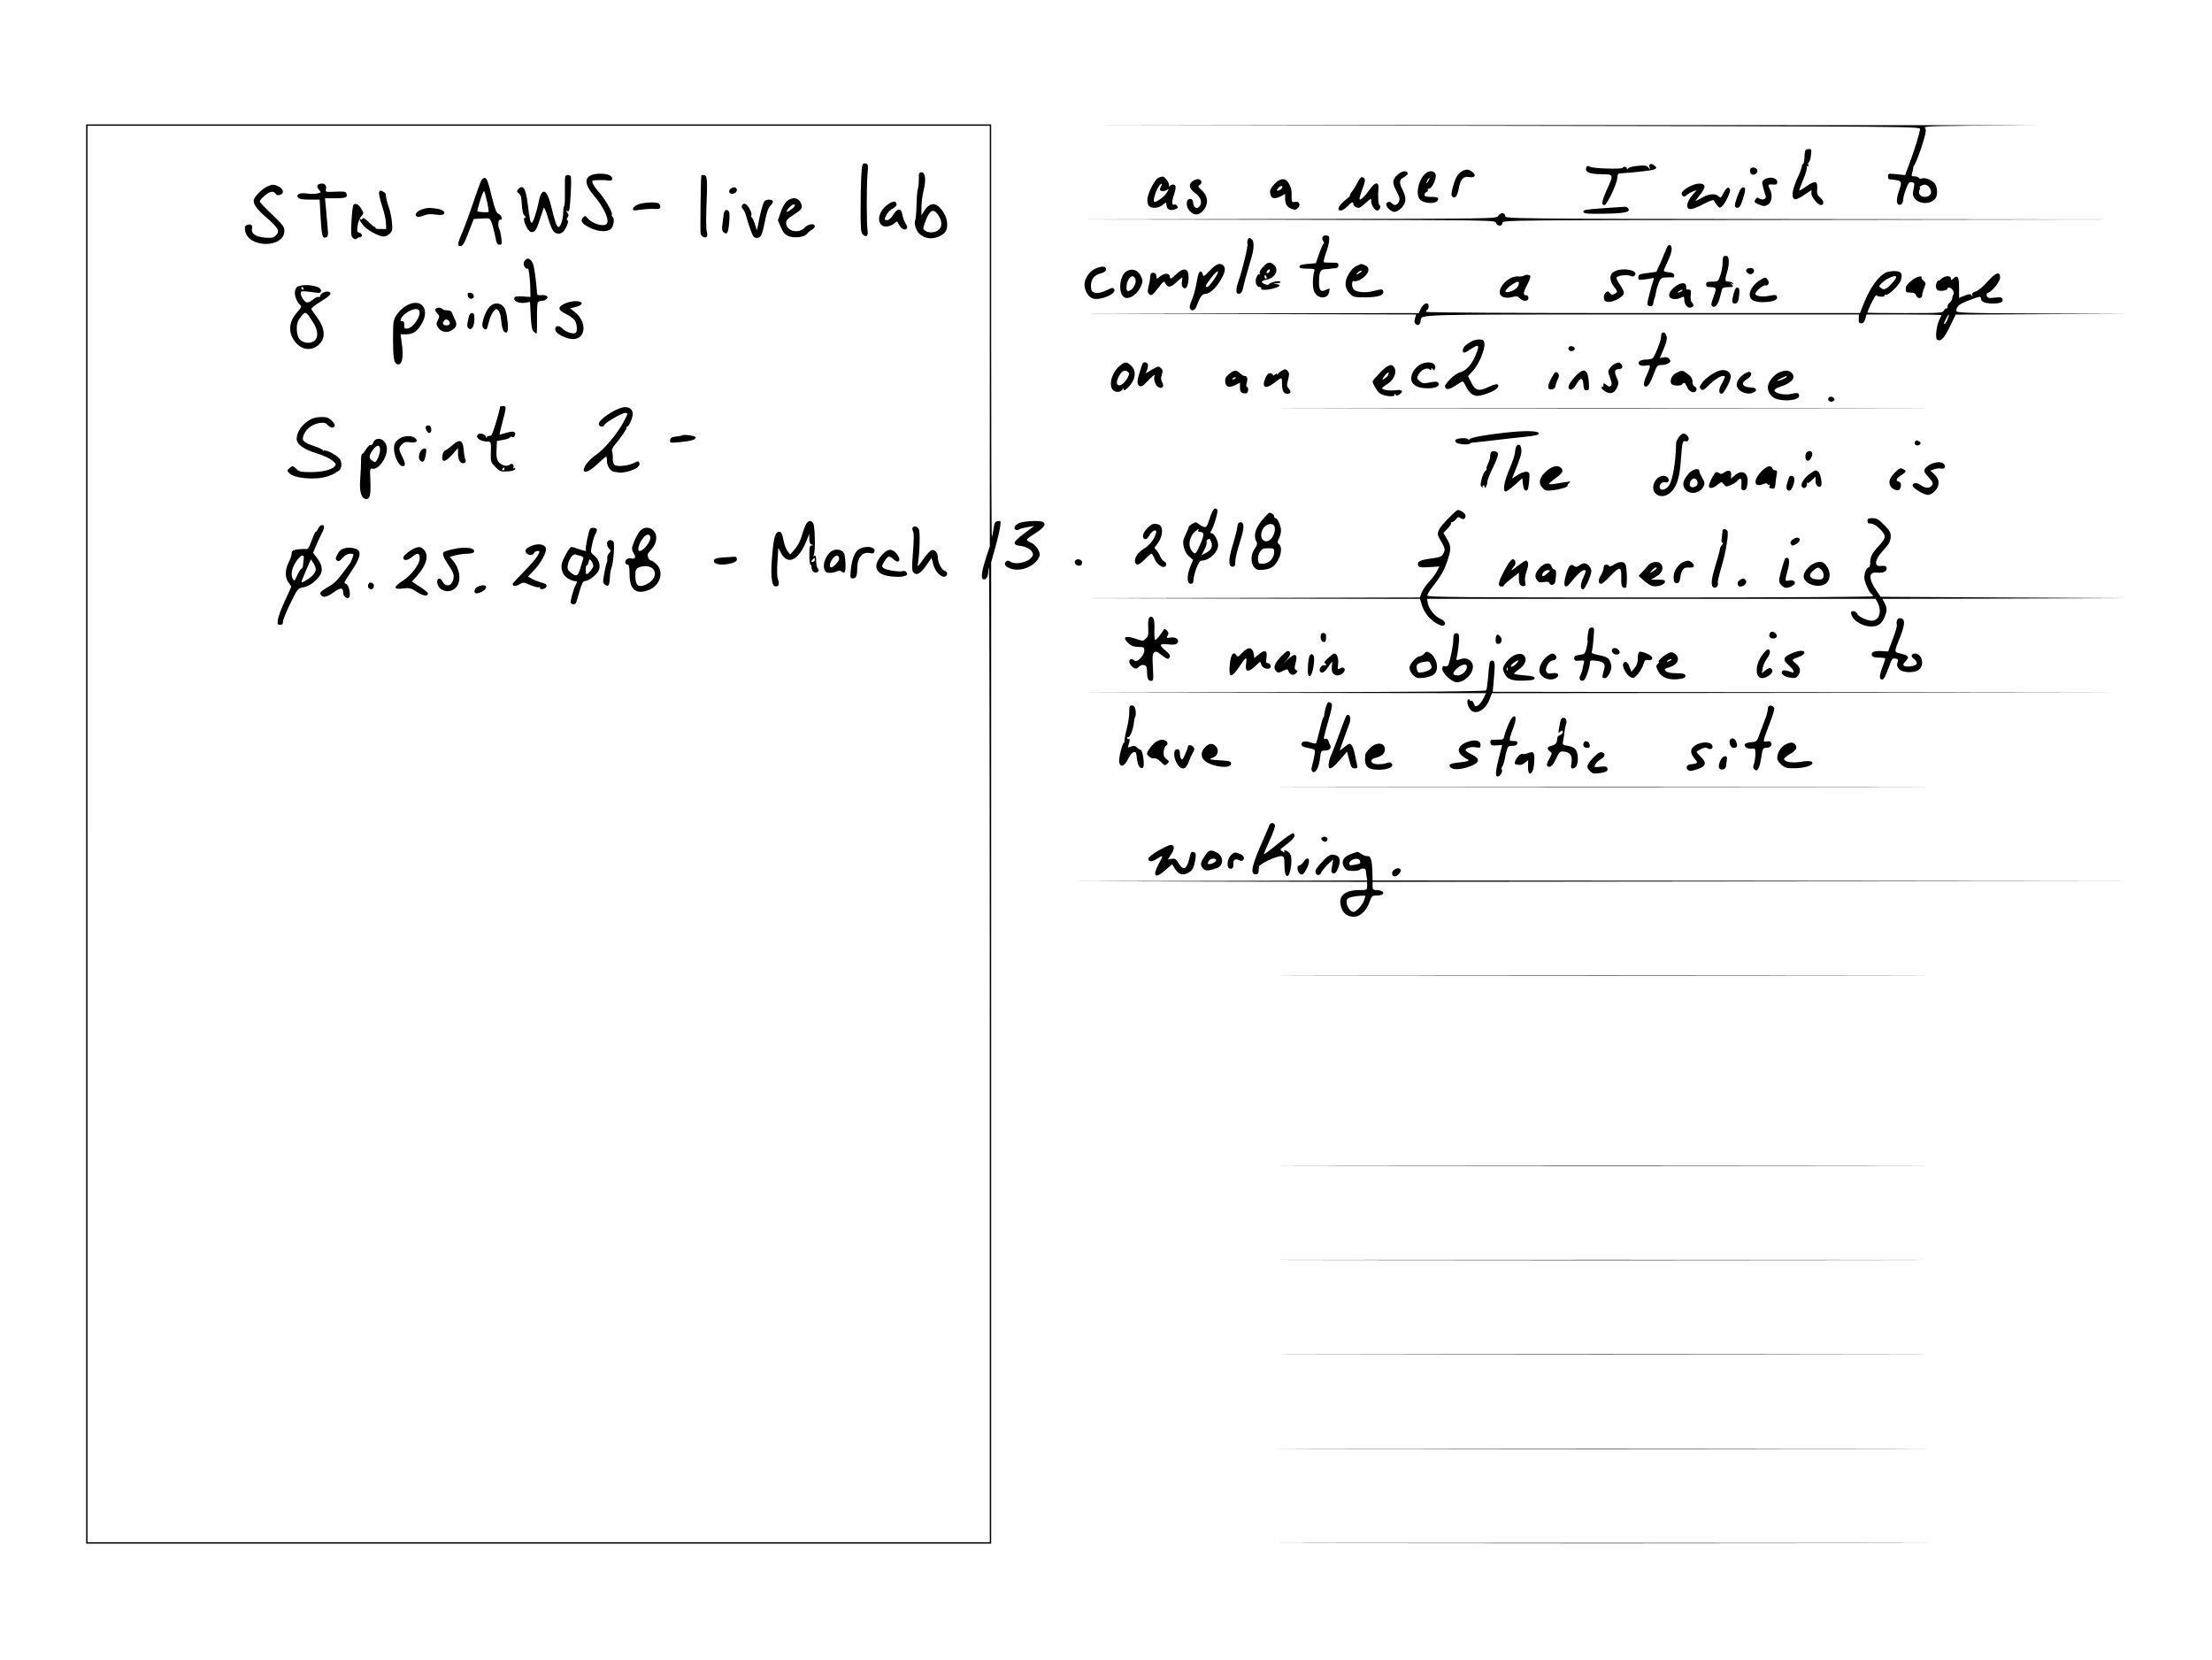 <?xml version="1.0" standalone="no"?>
<!DOCTYPE svg PUBLIC "-//W3C//DTD SVG 20010904//EN"
 "http://www.w3.org/TR/2001/REC-SVG-20010904/DTD/svg10.dtd">
<svg version="1.0" xmlns="http://www.w3.org/2000/svg"
 width="1618pt" height="1214pt" viewBox="0 0 1618 1214"
 preserveAspectRatio="xMidYMid meet">

<g transform="translate(0,1214) scale(0.1,-0.1)"
fill="#000000" stroke="none">
<path d="M630 6040 l0 -5190 3310 0 3310 0 0 3588 0 3589 29 104 c16 57 32
126 36 152 7 47 7 49 -16 45 -21 -3 -25 -11 -32 -57 -4 -30 -10 -57 -12 -60
-3 -2 -5 676 -5 1507 l0 1512 -3310 0 -3310 0 0 -5190z m6610 3642 l0 -1538
-25 -75 c-32 -98 -41 -154 -26 -164 19 -11 38 12 39 46 0 17 3 34 6 37 3 3 6
-1600 6 -3561 l0 -3567 -3300 0 -3300 0 0 5180 0 5180 3300 0 3300 0 0 -1538z"/>
<path d="M6313 10942 c-12 -8 -18 -133 -18 -354 0 -123 3 -151 17 -164 24 -24
41 -8 34 31 -8 43 -8 337 0 417 5 52 4 66 -8 71 -8 3 -20 2 -25 -1z"/>
<path d="M6721 10833 c0 -27 -3 -59 -7 -73 -5 -14 -9 -69 -10 -122 -1 -54 -6
-102 -9 -108 -12 -20 5 -76 29 -99 38 -36 92 -44 143 -21 53 23 68 53 59 115
-8 48 -51 109 -86 120 -26 8 -57 -10 -80 -48 l-20 -32 0 59 c0 33 7 88 16 123
19 78 13 133 -16 133 -17 0 -20 -7 -19 -47z m140 -263 c30 -43 33 -85 8 -109
-26 -24 -76 -28 -102 -8 -17 11 -17 15 -2 57 33 93 60 110 96 60z"/>
<path d="M4320 10857 c-46 -23 -39 -73 20 -142 75 -87 121 -185 98 -212 -20
-25 -108 1 -140 41 -16 19 -18 20 -33 5 -23 -23 -9 -45 48 -74 67 -33 139 -35
161 -3 18 25 21 74 6 83 -5 3 -7 11 -4 18 5 15 -56 120 -95 162 -33 35 -55 74
-47 83 7 6 88 7 121 1 31 -6 32 29 0 41 -36 14 -105 12 -135 -3z"/>
<path d="M4135 10851 c-3 -6 -4 -55 -3 -110 1 -55 -1 -104 -5 -107 -4 -4 -7
-23 -7 -43 0 -51 -19 -111 -34 -111 -14 0 -25 31 -55 154 -32 128 -69 139 -91
28 -14 -70 -41 -152 -51 -152 -9 0 -16 32 -29 138 -13 114 -36 148 -70 107
-11 -13 -10 -18 5 -29 14 -10 19 -30 22 -82 3 -45 9 -73 19 -80 11 -9 12 -13
2 -16 -19 -7 18 -95 44 -104 28 -8 42 11 68 95 12 36 24 73 27 81 3 8 15 -20
28 -62 12 -43 30 -89 39 -103 19 -29 56 -33 78 -7 23 28 41 76 29 80 -7 2 -7
9 1 22 9 14 9 22 -2 34 -11 14 -11 16 2 11 13 -5 16 14 22 119 4 69 5 130 1
136 -8 13 -32 13 -40 1z"/>
<path d="M5130 10858 c-5 -39 -9 -415 -5 -428 7 -23 36 -35 46 -19 4 7 3 22
-1 35 -5 12 -6 89 -3 171 9 219 7 243 -22 243 -8 0 -15 -1 -15 -2z"/>
<path d="M3521 10821 c-6 -11 -32 -82 -58 -158 -25 -76 -61 -173 -79 -216 -39
-91 -41 -107 -15 -107 16 0 28 21 58 99 l38 99 59 4 c58 3 59 2 71 -27 7 -16
18 -60 26 -97 10 -56 16 -68 32 -68 18 0 19 5 14 51 -4 28 -10 56 -14 63 -13
18 -10 71 5 69 21 -5 13 32 -10 42 -18 8 -27 32 -53 135 -22 94 -34 126 -47
128 -9 2 -22 -6 -27 -17z m42 -156 c8 -38 13 -72 11 -75 -5 -5 -76 -1 -82 4
-2 2 7 38 20 79 13 42 26 73 29 69 4 -4 13 -38 22 -77z"/>
<path d="M2333 10793 c-17 -6 -16 -23 3 -44 14 -16 13 -18 -16 -24 -18 -4 -52
-4 -77 0 -51 7 -81 -8 -62 -31 8 -10 35 -14 84 -14 l73 0 7 -129 c8 -137 13
-158 40 -147 15 5 17 16 11 76 -3 39 -9 102 -12 140 l-7 70 76 0 c78 0 92 6
81 35 -6 14 -18 16 -81 13 -70 -3 -74 -2 -69 16 9 34 -17 53 -51 39z"/>
<path d="M1955 10776 c-35 -15 -91 -70 -98 -96 -8 -30 22 -72 96 -135 82 -71
96 -96 66 -126 -18 -18 -30 -21 -80 -17 -68 5 -103 29 -96 65 5 28 -6 37 -34
28 -18 -6 -20 -13 -16 -42 21 -129 287 -130 287 -1 0 29 -11 44 -90 119 -49
47 -90 90 -90 95 0 15 52 61 78 69 17 5 27 2 36 -10 9 -12 19 -15 34 -11 32
10 27 43 -8 61 -35 18 -46 18 -85 1z"/>
<path d="M5340 10755 c-17 -21 1 -39 29 -30 27 8 28 45 2 45 -10 0 -24 -7 -31
-15z"/>
<path d="M2773 10734 c-3 -9 6 -53 21 -98 15 -44 28 -101 29 -126 l2 -45 -42
0 c-23 -1 -39 3 -37 7 3 4 1 8 -5 8 -5 0 -27 17 -47 38 -23 23 -38 32 -41 24
-3 -6 -9 -10 -14 -6 -16 10 -9 -9 16 -42 27 -35 115 -84 152 -84 13 0 33 10
44 21 19 19 21 30 16 83 -3 33 -13 84 -23 111 -15 43 -19 60 -23 97 -1 4 -10
12 -21 18 -16 9 -22 8 -27 -6z"/>
<path d="M5755 10668 c-15 -13 -35 -49 -45 -82 l-20 -58 22 -50 c16 -39 30
-54 56 -65 42 -17 117 -8 135 17 6 9 22 22 35 29 12 6 22 18 22 26 0 24 -49
18 -74 -10 -46 -49 -137 -25 -136 36 1 18 14 33 55 58 64 41 70 52 50 92 -19
36 -62 39 -100 7z m39 -55 c-34 -27 -52 -30 -33 -5 22 28 41 42 52 35 6 -3 -2
-16 -19 -30z"/>
<path d="M5591 10667 c-10 -13 -33 -95 -46 -172 l-8 -40 -15 45 c-8 25 -18 46
-22 48 -5 2 -6 11 -4 20 6 22 -31 82 -50 82 -20 0 -27 -26 -12 -39 8 -6 19
-33 26 -59 7 -26 22 -71 32 -99 16 -44 24 -53 43 -53 31 0 39 16 61 125 12 63
24 95 39 110 12 11 20 26 18 33 -6 16 -48 16 -62 -1z"/>
<path d="M6504 10651 c-66 -40 -95 -119 -57 -156 19 -20 67 -14 95 12 10 9 19
14 21 12 1 -2 7 -13 13 -23 16 -29 41 -43 55 -29 8 8 6 18 -7 38 -9 15 -20 43
-23 63 -9 52 -34 53 -66 3 -16 -26 -33 -41 -45 -41 -24 0 -24 3 -5 40 9 16 29
37 46 45 18 10 29 23 27 32 -5 24 -19 25 -54 4z"/>
<path d="M4670 10646 c-19 -7 -37 -21 -39 -31 -3 -16 2 -17 50 -9 30 4 75 7
102 6 40 -2 47 1 47 17 0 10 -7 22 -16 25 -26 10 -107 5 -144 -8z"/>
<path d="M2584 10639 c-4 -7 -10 -60 -13 -118 -5 -79 -3 -108 7 -118 15 -15
25 -16 36 -5 4 4 13 7 18 7 21 0 20 26 -1 32 -20 5 -21 10 -15 52 3 25 15 56
26 68 20 22 20 22 1 55 -20 35 -46 47 -59 27z"/>
<path d="M3080 10606 c-36 -13 -52 -42 -28 -51 8 -3 30 1 49 9 23 9 48 12 81
7 26 -4 53 -4 59 0 24 14 0 36 -47 43 -60 8 -72 7 -114 -8z"/>
<path d="M5303 10598 c-6 -7 -10 -20 -10 -28 -1 -8 -4 -38 -8 -65 -6 -41 -4
-54 9 -65 25 -20 33 -4 40 76 4 54 3 74 -8 83 -10 8 -16 8 -23 -1z"/>
<path d="M3842 10238 c-16 -16 -15 -43 3 -58 8 -7 16 -9 16 -4 4 24 18 -89 18
-144 l1 -64 -57 4 c-49 2 -58 0 -61 -14 -5 -23 40 -40 83 -32 l32 6 5 -100 c4
-73 9 -105 21 -116 8 -9 18 -16 21 -16 3 0 5 49 4 108 -1 60 2 114 6 120 4 7
18 12 30 12 30 0 53 25 34 36 -7 5 -25 7 -40 5 -16 -1 -28 1 -29 6 -8 110 -22
210 -32 228 -18 34 -36 42 -55 23z"/>
<path d="M2201 10051 c-27 -5 -36 -12 -42 -35 -9 -31 10 -84 37 -107 12 -10 8
-18 -20 -50 -66 -72 -71 -154 -15 -222 49 -60 121 -66 174 -15 50 47 42 121
-21 204 -19 24 -35 49 -37 54 -1 6 29 30 67 53 73 45 88 63 61 73 -20 8 -65
-14 -62 -30 1 -6 -4 -10 -12 -8 -7 2 -21 -3 -30 -10 -46 -37 -59 -39 -80 -11
-12 14 -21 35 -21 46 0 18 5 19 53 14 28 -3 61 -7 72 -9 30 -5 32 30 2 41 -38
15 -89 20 -126 12z m19 -21 c0 -5 -2 -10 -4 -10 -3 0 -8 5 -11 10 -3 6 -1 10
4 10 6 0 11 -4 11 -10z m69 -246 c40 -62 42 -116 6 -140 -30 -19 -76 -13 -103
14 -22 22 -29 101 -11 134 6 13 20 33 31 45 24 26 30 22 77 -53z"/>
<path d="M3422 9978 c2 -15 10 -23 23 -23 30 0 27 39 -3 43 -20 3 -23 0 -20
-20z"/>
<path d="M4132 9920 c-55 -25 -53 -47 7 -76 25 -12 53 -32 63 -44 19 -24 24
-85 8 -95 -18 -11 -72 7 -95 31 -27 29 -58 23 -53 -10 4 -27 80 -66 129 -66
95 0 105 125 15 196 l-36 29 42 10 c26 7 43 17 43 25 0 23 -73 23 -123 0z"/>
<path d="M3008 9920 c-41 -12 -84 -46 -110 -88 -21 -34 -23 -48 -23 -167 0
-137 6 -180 28 -188 39 -15 52 48 34 168 l-7 50 44 0 c50 0 84 26 116 87 47
88 2 163 -82 138z m57 -50 c21 -33 -41 -128 -85 -133 -22 -2 -25 2 -23 26 1
18 -3 27 -12 27 -8 0 -15 2 -15 4 0 47 114 110 135 76z"/>
<path d="M3580 9895 c-31 -33 -61 -124 -49 -147 11 -21 28 -24 33 -5 2 6 9 31
15 54 6 22 20 52 30 65 18 21 21 22 36 7 10 -10 19 -40 22 -80 4 -42 12 -68
22 -76 13 -9 17 -8 23 5 8 21 0 105 -14 150 -17 56 -78 70 -118 27z"/>
<path d="M3184 9879 c-3 -6 3 -20 14 -31 18 -18 18 -22 5 -49 -13 -26 -13 -32
1 -54 21 -32 62 -42 94 -24 41 23 49 44 30 81 -9 18 -19 41 -22 51 -3 11 -16
17 -35 17 -16 0 -33 5 -36 10 -8 13 -42 13 -51 -1z m106 -105 c0 -8 -10 -14
-25 -14 -27 0 -33 18 -13 38 14 14 38 -2 38 -24z"/>
<path d="M3424 9800 c-9 -41 -8 -53 4 -62 21 -18 42 16 42 69 0 35 -3 43 -18
43 -14 0 -21 -12 -28 -50z"/>
<path d="M3659 9168 c-15 -75 -58 -213 -67 -214 -7 -1 -16 -2 -21 -3 -5 0 -11
-7 -14 -13 -2 -7 -3 -5 -2 4 3 17 -38 34 -55 23 -32 -20 11 -55 66 -55 26 0
27 -1 24 -93 -1 -53 1 -60 34 -93 32 -32 39 -35 87 -32 34 2 54 8 57 17 3 8 0
11 -7 7 -7 -4 -9 -2 -5 7 7 20 -13 32 -30 17 -20 -16 -64 -2 -82 26 -11 16
-15 42 -12 86 l3 63 48 8 c26 5 47 13 47 18 0 5 7 6 15 3 9 -4 18 1 21 11 11
29 -9 35 -60 20 -27 -8 -50 -14 -52 -13 -1 2 9 44 22 93 29 110 29 115 4 115
-11 0 -20 -1 -21 -2z m31 -458 c0 -5 -5 -10 -11 -10 -5 0 -7 5 -4 10 3 6 8 10
11 10 2 0 4 -4 4 -10z"/>
<path d="M4555 9160 c-66 -15 -175 -90 -175 -120 0 -23 35 -28 43 -6 7 17 127
86 150 86 22 0 22 -3 -13 -69 -46 -85 -140 -197 -199 -237 -49 -33 -91 -84
-91 -111 0 -29 45 -10 99 42 32 30 61 55 64 55 4 0 7 -16 7 -35 0 -35 27 -74
53 -76 6 0 21 -2 32 -5 29 -6 106 14 134 35 16 12 22 24 18 35 -6 15 -9 15
-37 1 -43 -22 -126 -31 -145 -15 -8 7 -14 27 -13 48 1 21 -1 44 -5 52 -4 9 3
26 19 45 42 49 89 117 87 126 -2 5 1 9 5 9 14 0 44 75 40 100 -4 31 -36 49
-73 40z"/>
<path d="M2275 9074 c-62 -32 -105 -91 -105 -144 0 -39 51 -77 144 -105 53
-16 100 -38 118 -54 28 -25 29 -28 14 -44 -26 -25 -93 -41 -179 -40 -66 0 -81
4 -98 22 -24 25 -32 26 -54 5 -15 -15 -15 -18 0 -34 36 -40 195 -53 282 -24
26 9 50 20 53 23 3 4 13 10 22 14 24 9 33 53 17 84 -15 29 -104 77 -122 67 -7
-4 -9 -4 -5 1 4 4 -22 18 -58 30 -88 30 -100 42 -81 87 18 43 62 75 114 84 34
5 44 2 61 -16 12 -13 27 -20 36 -17 22 9 20 22 -9 52 -21 20 -36 25 -73 25
-26 0 -60 -7 -77 -16z"/>
<path d="M3115 9021 c-8 -15 14 -53 28 -48 18 6 15 51 -5 55 -9 2 -19 -2 -23
-7z"/>
<path d="M4989 8955 c-3 -2 -23 -6 -44 -8 -32 -3 -41 -9 -43 -26 -3 -21 -1
-21 70 -15 85 8 121 19 116 36 -4 11 -90 23 -99 13z"/>
<path d="M2912 8925 c-24 -20 -30 -33 -30 -66 -1 -46 30 -116 54 -126 30 -11
34 12 9 61 -30 60 -31 70 -4 97 16 16 28 19 59 14 44 -7 64 10 35 32 -31 22
-90 16 -123 -12z"/>
<path d="M2744 8922 c-6 -4 -13 -15 -17 -25 -4 -10 -11 -15 -17 -12 -5 3 -19
-10 -31 -29 -12 -20 -25 -36 -30 -36 -5 0 -8 -21 -8 -47 0 -27 -2 -86 -6 -134
-8 -96 8 -149 45 -149 26 0 33 30 29 138 -4 81 -2 88 13 84 44 -11 107 74 108
143 0 56 -48 93 -86 67z m36 -72 c0 -32 -25 -90 -38 -90 -4 0 -15 7 -25 15
-22 16 -17 39 14 79 28 36 49 34 49 -4z"/>
<path d="M3313 8887 c-21 -19 -45 -36 -54 -40 -9 -3 -19 -18 -22 -34 -11 -59
18 -58 72 3 l41 47 0 -40 c0 -48 20 -79 45 -70 12 5 15 12 9 25 -4 9 -10 41
-12 70 -6 73 -28 84 -79 39z"/>
<path d="M3082 8847 c-20 -24 -24 -63 -7 -77 21 -17 31 -5 40 48 5 33 4 42 -8
42 -8 0 -19 -6 -25 -13z"/>
<path d="M5897 8308 c-8 -13 -22 -51 -32 -86 -11 -38 -31 -77 -52 -100 l-33
-37 -18 22 c-11 12 -25 49 -31 82 -10 50 -16 61 -32 61 -28 0 -39 -37 -51
-175 -12 -131 -5 -213 18 -222 26 -10 38 12 25 48 -7 20 -9 67 -4 132 l6 100
19 -36 c49 -96 131 -56 189 92 l18 46 1 -37 c0 -26 5 -38 18 -41 16 -4 16 -5
0 -6 -15 -1 -18 -11 -18 -71 0 -38 4 -70 8 -70 5 0 8 -10 8 -21 -1 -28 29 -48
46 -31 9 9 9 15 0 24 -7 7 -12 32 -12 56 0 30 -3 41 -12 36 -8 -5 -9 -2 -4 12
11 28 7 203 -5 225 -13 25 -36 24 -52 -3z m63 -263 c0 -8 -7 -15 -15 -15 -13
0 -14 3 -3 15 16 18 18 18 18 0z"/>
<path d="M2328 8275 c-6 -14 -14 -25 -19 -25 -4 0 -17 -29 -30 -65 -17 -48
-27 -64 -38 -61 -9 2 -36 1 -61 -2 -39 -6 -45 -10 -47 -32 0 -14 -11 -43 -22
-65 -27 -50 -27 -112 -1 -145 11 -14 20 -28 20 -31 0 -4 -21 -50 -46 -103 -25
-54 -48 -115 -51 -136 -5 -36 -3 -40 16 -40 15 0 21 6 21 24 0 12 24 73 54
133 54 109 54 110 95 117 44 7 103 52 126 96 18 34 8 75 -29 123 l-26 34 25
59 c14 32 32 71 40 86 8 14 15 33 15 42 0 25 -29 19 -42 -9z m-106 -221 c-2
-10 -4 -31 -5 -46 -1 -16 -6 -28 -12 -28 -5 0 -19 -22 -31 -48 -20 -45 -21
-46 -33 -24 -17 31 -5 84 31 133 29 41 55 48 50 13z m88 -80 c0 -11 -12 -32
-27 -46 -28 -26 -72 -52 -78 -46 -1 2 14 40 33 85 l36 82 18 -27 c10 -15 18
-36 18 -48z"/>
<path d="M6675 8280 c-3 -5 -1 -18 4 -28 7 -13 6 -63 -1 -150 -8 -105 -8 -135
2 -147 23 -28 53 -12 94 48 l40 57 12 -47 c13 -50 54 -96 83 -91 25 5 25 35 1
43 -23 7 -50 60 -50 98 0 34 -23 61 -46 53 -10 -3 -39 -34 -62 -68 -37 -53
-43 -58 -38 -33 13 75 18 233 7 254 -12 22 -36 28 -46 11z"/>
<path d="M4316 8271 c-11 -18 -36 -142 -31 -151 9 -14 -6 -12 -55 5 -23 8 -46
15 -51 15 -11 0 -58 -81 -68 -117 -12 -44 5 -91 42 -113 18 -11 40 -20 50 -20
20 0 21 -4 8 -28 -17 -32 -42 -123 -36 -132 9 -14 35 -12 40 3 2 6 13 45 25
85 15 53 25 72 38 72 29 0 88 47 102 79 15 38 1 81 -37 111 -24 19 -24 21 -12
77 6 32 18 68 26 81 8 12 11 27 8 32 -8 12 -42 13 -49 1z m-69 -197 c13 -4 22
-12 20 -18 -2 -6 -12 -37 -21 -68 -18 -64 -29 -69 -71 -36 -23 18 -26 27 -22
54 7 42 38 85 55 79 8 -3 25 -8 39 -11z m93 -73 c0 -15 -38 -61 -50 -61 -4 0
-6 15 -6 34 1 19 4 32 7 30 4 -2 10 8 14 24 6 26 7 26 21 8 8 -11 14 -27 14
-35z"/>
<path d="M4683 8258 c-20 -23 -45 -72 -58 -116 -4 -15 -1 -32 10 -48 19 -30
12 -46 -19 -38 -14 3 -27 -1 -35 -10 -14 -16 -7 -36 12 -36 8 0 12 -22 12 -69
0 -114 46 -152 139 -117 83 32 115 129 61 186 -16 16 -35 30 -42 30 -8 0 -18
10 -22 23 -7 17 -4 28 14 47 32 35 45 64 45 99 0 64 -75 95 -117 49z m73 -42
c11 -28 -47 -106 -78 -106 -17 0 -7 47 17 83 26 38 52 48 61 23z m16 -233 c41
-37 10 -99 -61 -124 -50 -18 -67 8 -63 94 1 18 9 31 25 37 35 14 79 11 99 -7z"/>
<path d="M4447 8183 c-12 -11 -7 -41 9 -57 14 -15 14 -17 -1 -32 -9 -9 -15
-26 -13 -38 1 -11 0 -25 -3 -31 -4 -5 -12 -41 -19 -79 -12 -64 -11 -70 6 -83
24 -18 32 -7 35 52 1 28 6 59 11 70 15 35 26 179 15 193 -10 13 -30 16 -40 5z"/>
<path d="M3884 8146 c-39 -17 -49 -33 -34 -51 16 -19 49 -19 56 0 4 8 15 15
25 15 19 0 19 -1 3 -32 -9 -18 -54 -71 -100 -117 -46 -46 -84 -87 -84 -92 0
-18 22 -19 49 -3 28 17 31 16 80 -5 29 -12 56 -19 61 -16 6 3 10 1 10 -5 0
-18 44 -7 48 12 2 12 -8 20 -40 28 -24 7 -55 19 -70 28 l-26 15 44 46 c51 53
94 133 87 160 -8 32 -58 39 -109 17z"/>
<path d="M2530 8132 c-31 -5 -48 -18 -65 -53 -12 -23 -12 -29 0 -39 11 -9 19
-5 41 19 18 21 37 31 55 31 27 0 28 -1 17 -32 -7 -18 -16 -38 -22 -44 -6 -7
-31 -40 -56 -74 -24 -34 -60 -70 -80 -81 -19 -10 -46 -27 -60 -38 -21 -16 -22
-21 -11 -35 17 -20 42 -14 98 26 45 33 63 30 63 -7 0 -30 37 -54 46 -30 9 23
-5 85 -22 92 -7 3 -14 8 -14 13 0 4 25 44 55 89 55 83 68 128 43 148 -17 14
-58 21 -88 15z"/>
<path d="M3040 8133 c-32 -11 -90 -56 -90 -70 0 -26 29 -25 61 1 42 36 59 34
59 -8 0 -42 -61 -123 -123 -163 -73 -48 -72 -67 3 -57 44 6 55 3 100 -26 47
-30 80 -34 80 -10 0 6 -26 27 -58 48 l-59 38 39 44 c68 76 87 151 48 190 -20
20 -33 23 -60 13z"/>
<path d="M3323 8125 c-35 -7 -67 -17 -73 -20 -18 -11 -10 -37 30 -97 42 -63
46 -80 30 -122 -13 -36 -56 -36 -72 -1 -15 33 -44 29 -40 -5 7 -65 95 -87 139
-35 40 46 27 140 -29 201 l-19 21 45 12 c25 6 63 11 85 11 22 0 43 5 47 11 18
30 -58 43 -143 24z"/>
<path d="M6290 8127 c-35 -17 -58 -70 -66 -149 -6 -64 -6 -68 14 -68 24 0 32
18 32 69 0 84 38 129 96 115 17 -4 26 -1 30 11 13 33 -55 47 -106 22z"/>
<path d="M6067 8096 c-33 -35 -49 -88 -37 -120 7 -20 16 -26 40 -26 17 0 40 5
51 11 15 7 24 7 34 -1 25 -21 33 -2 29 67 -3 50 -8 71 -21 80 -27 21 -72 16
-96 -11z m71 -39 c4 -17 -39 -67 -58 -67 -17 0 -11 36 11 64 23 29 42 30 47 3z"/>
<path d="M6453 8083 c-81 -89 -46 -154 87 -161 76 -5 110 9 89 34 -6 7 -17 10
-25 7 -22 -8 -119 6 -140 21 -16 13 -16 15 5 50 26 42 36 44 67 15 43 -40 60
1 19 45 -33 36 -61 33 -102 -11z"/>
<path d="M5292 8063 c-45 -3 -65 -8 -69 -19 -12 -32 55 -44 130 -23 26 7 37
15 37 29 0 13 -6 19 -17 18 -10 -1 -46 -3 -81 -5z"/>
<path d="M2694 7865 c-7 -18 3 -35 21 -35 18 0 28 32 13 42 -19 11 -28 10 -34
-7z"/>
<path d="M3493 7848 c-26 -13 -31 -48 -7 -48 8 0 25 5 37 11 60 32 31 66 -30
37z"/>
<path d="M10965 11220 c3072 -5 3080 -5 3079 -25 -2 -30 -39 -148 -76 -248
l-33 -88 -62 7 c-60 6 -63 5 -63 -15 0 -11 3 -22 8 -22 4 -1 23 -3 42 -5 47
-6 53 -14 37 -60 -21 -59 -27 -98 -17 -113 12 -21 40 -5 40 23 0 14 9 50 21
81 17 47 24 56 42 53 16 -2 21 -9 19 -23 -2 -11 -6 -34 -9 -50 -12 -76 114
-111 164 -46 17 23 16 77 -3 106 -17 26 -72 49 -96 40 -9 -4 -19 -2 -23 4 -3
6 -17 11 -31 11 -22 0 -24 3 -18 23 4 12 7 29 8 37 1 8 3 17 7 20 10 10 47
105 69 182 19 63 20 80 10 93 -11 13 69 15 736 18 412 1 -979 2 -3091 2
l-3840 0 3080 -5z m3150 -454 c23 -34 5 -66 -35 -66 -34 0 -53 25 -39 52 5 10
6 18 2 18 -4 0 -1 5 7 10 25 16 49 11 65 -14z"/>
<path d="M13206 11041 c-3 -5 -7 -29 -7 -55 -1 -25 -6 -46 -11 -46 -4 0 -8 -7
-8 -16 0 -9 -16 -52 -36 -95 -37 -84 -43 -141 -13 -147 8 -1 39 13 67 33 l52
35 0 -26 c0 -26 48 -84 70 -84 24 0 22 32 -4 53 -23 19 -27 28 -24 67 4 59
-15 62 -81 16 -28 -20 -51 -33 -51 -28 0 4 14 40 31 81 17 40 28 79 25 87 -4
10 -2 12 6 8 7 -5 9 -2 5 9 -3 9 -2 17 3 19 6 2 13 24 16 51 6 43 5 47 -14 47
-11 0 -23 -4 -26 -9z"/>
<path d="M12065 10918 c7 -22 6 -22 -7 -4 -13 16 -24 18 -78 13 -36 -3 -66
-11 -71 -19 -7 -10 -9 -10 -9 0 0 6 -7 12 -15 12 -8 0 -15 -3 -15 -7 0 -12
-216 -6 -239 7 -17 9 -22 8 -28 -5 -12 -33 21 -48 107 -49 95 -1 95 0 45 -110
-38 -84 -44 -116 -20 -116 20 0 95 160 95 201 0 16 6 29 13 30 127 9 244 22
260 31 15 8 16 11 3 23 -24 24 -49 19 -41 -7z"/>
<path d="M12813 10913 c-18 -6 -16 -42 2 -49 8 -4 22 -1 30 6 24 20 -1 54 -32
43z"/>
<path d="M10695 10888 c-31 -18 -49 -47 -67 -113 -13 -46 -14 -63 -5 -72 20
-20 36 0 47 57 13 70 34 93 76 85 42 -7 55 12 24 37 -25 21 -46 22 -75 6z"/>
<path d="M10222 10861 c-39 -35 -40 -57 -6 -122 22 -42 25 -54 16 -75 -13 -27
-34 -31 -52 -10 -13 17 -40 10 -40 -10 0 -21 37 -54 61 -54 11 0 34 13 50 29
35 35 38 75 9 131 -28 55 -26 77 11 95 16 9 29 22 26 28 -7 23 -44 18 -75 -12z"/>
<path d="M10432 10875 c-49 -35 -78 -137 -52 -185 23 -43 140 -47 140 -5 0 11
-12 15 -50 15 -38 0 -50 4 -50 15 0 9 7 18 15 21 8 4 12 10 9 15 -3 5 1 9 9 9
22 0 57 77 48 104 -10 27 -39 31 -69 11z m18 -55 c-6 -11 -13 -20 -16 -20 -2
0 0 9 6 20 6 11 13 20 16 20 2 0 0 -9 -6 -20z"/>
<path d="M8474 10840 c-23 -9 -70 -95 -80 -146 -3 -17 -1 -41 5 -53 15 -28 69
-28 104 -1 l26 20 3 -21 c4 -32 28 -43 62 -30 23 9 26 14 16 26 -7 8 -16 12
-21 9 -17 -10 -19 22 -4 65 20 59 19 81 -4 81 -11 0 -22 -6 -24 -12 -3 -7 -6
-3 -6 10 -1 21 -33 63 -48 61 -5 0 -18 -4 -29 -9z m16 -69 c-9 -17 -8 -22 6
-28 9 -3 26 0 37 6 20 13 20 13 1 -19 -17 -30 -82 -75 -92 -65 -9 8 9 71 29
104 21 35 38 37 19 2z"/>
<path d="M9955 10842 c-6 -4 -17 -20 -25 -37 -8 -16 -25 -45 -38 -62 -14 -18
-21 -33 -17 -33 4 0 -13 -17 -39 -37 -47 -39 -60 -73 -28 -73 10 0 31 14 47
30 31 33 45 38 45 16 0 -13 20 -26 41 -26 5 0 27 16 49 36 39 35 40 36 40 12
0 -28 26 -68 44 -68 17 0 30 31 17 39 -10 6 -13 65 -8 126 3 47 -26 44 -61 -7
-34 -49 -69 -84 -77 -76 -3 3 6 36 20 74 21 55 23 70 13 81 -7 7 -18 9 -23 5z"/>
<path d="M12905 10826 c-18 -13 -18 -19 -8 -58 6 -23 15 -51 18 -60 9 -23 -21
-35 -46 -20 -15 10 -20 8 -29 -8 -10 -18 -7 -22 27 -36 33 -14 41 -14 63 -2
31 17 38 73 15 117 -16 33 -15 34 28 31 21 -1 27 3 27 18 0 33 -60 44 -95 18z"/>
<path d="M8720 10812 c-28 -23 -21 -53 21 -83 37 -26 53 -63 39 -90 -18 -32
-48 -24 -52 14 -2 24 -8 32 -23 32 -32 0 -33 -58 -1 -90 32 -31 60 -32 91 -1
47 47 45 109 -6 156 -28 25 -29 29 -13 38 22 12 12 42 -15 42 -10 0 -29 -8
-41 -18z"/>
<path d="M9325 10797 c-19 -19 -35 -44 -35 -55 0 -53 26 -65 80 -37 l30 16 0
-31 c0 -43 14 -66 49 -78 24 -9 32 -7 47 9 21 23 4 50 -26 42 -21 -6 -24 3
-22 62 1 17 -6 46 -16 65 -25 50 -62 52 -107 7z m55 -27 c0 -5 -9 -14 -20 -20
-22 -12 -27 -1 -8 18 14 14 28 16 28 2z"/>
<path d="M12361 10777 c-53 -27 -71 -51 -54 -68 10 -10 16 -9 30 4 10 8 31 21
47 27 l28 10 -31 -35 c-32 -37 -47 -76 -36 -94 11 -19 42 -12 116 27 50 25 73
33 76 25 3 -7 13 -23 23 -35 15 -20 20 -21 35 -8 25 21 66 107 59 125 -10 24
-27 13 -48 -29 -17 -34 -20 -36 -35 -22 -25 23 -70 19 -120 -9 -23 -14 -45
-25 -48 -25 -2 0 12 20 32 45 20 24 35 52 33 62 -5 27 -55 27 -107 0z"/>
<path d="M12733 10758 c-14 -18 -43 -101 -43 -121 0 -10 8 -17 19 -17 15 0 24
15 40 65 20 62 21 85 2 85 -5 0 -13 -6 -18 -12z"/>
<path d="M11727 10617 c-127 -9 -147 -12 -145 -26 3 -14 23 -16 151 -14 153 2
198 12 176 39 -6 8 -17 13 -23 12 -6 -1 -78 -6 -159 -11z"/>
<path d="M10958 10560 c-13 -20 -25 -20 -1548 -22 l-1535 -3 1531 -2 c1521 -3
1532 -3 1537 -23 7 -27 47 -27 47 0 0 20 7 20 2293 22 l2292 3 -2282 2 c-2275
3 -2283 3 -2283 23 0 27 -36 27 -52 0z"/>
<path d="M9674 10406 c-4 -9 -1 -23 5 -30 7 -8 8 -16 3 -18 -4 -1 -19 -34 -33
-73 l-24 -70 -60 -5 c-44 -4 -60 -9 -60 -20 0 -12 13 -15 58 -15 41 0 56 -3
52 -12 -13 -36 -16 -114 -5 -148 20 -61 101 -69 112 -11 6 30 7 30 -27 14 -35
-16 -47 -1 -47 59 1 75 9 93 46 94 17 1 36 2 41 4 6 1 20 3 33 3 15 2 22 8 22
22 0 17 -6 19 -50 19 -28 -1 -53 1 -57 4 -3 4 4 33 15 64 12 32 23 74 24 93 3
30 0 35 -20 38 -13 2 -25 -3 -28 -12z"/>
<path d="M9126 10384 c-3 -9 -4 -20 -1 -24 7 -11 -37 -196 -66 -277 -23 -66
-20 -97 8 -91 11 2 20 16 25 38 6 32 20 83 64 234 17 59 18 108 2 124 -16 16
-25 15 -32 -4z"/>
<path d="M12190 10323 c-6 -15 -25 -60 -42 -100 l-32 -71 -66 -9 c-57 -7 -65
-11 -66 -30 -1 -21 2 -22 45 -17 25 3 52 8 60 10 9 3 11 -1 6 -13 -12 -30 -45
-157 -45 -175 0 -21 39 -25 42 -5 2 20 5 31 11 47 3 8 8 29 11 47 3 18 12 48
20 67 14 33 19 36 58 37 24 1 46 1 50 0 3 0 5 7 4 17 -2 12 -14 18 -39 20 -21
2 -37 7 -37 11 0 5 14 38 31 74 31 66 35 107 12 115 -7 2 -18 -9 -23 -25z"/>
<path d="M12607 10264 c-4 -4 -7 -26 -7 -49 0 -23 -7 -62 -16 -88 -16 -46 -16
-47 -60 -47 -37 0 -44 -3 -44 -20 0 -16 7 -20 35 -20 41 0 43 -9 16 -80 -15
-40 -16 -51 -6 -60 18 -15 42 11 55 63 6 23 13 50 16 60 4 12 16 17 46 17 37
0 39 2 27 17 -12 14 -12 16 0 8 10 -5 12 -4 7 3 -4 7 -18 12 -32 12 -28 0 -29
8 -11 70 18 60 16 114 -3 118 -9 1 -19 0 -23 -4z"/>
<path d="M9239 10188 c-17 -17 -28 -37 -25 -45 3 -8 2 -12 -3 -9 -5 3 -14 -7
-21 -23 -13 -33 0 -71 26 -71 8 0 12 -4 9 -10 -8 -14 48 -13 96 2 46 13 50 25
12 31 -25 3 -24 4 7 6 23 1 31 4 24 11 -10 10 -73 -5 -84 -20 -7 -10 -50 7
-50 19 0 5 15 12 33 15 69 13 98 79 50 113 -26 20 -42 16 -74 -19z m49 -30
c-2 -6 -10 -14 -16 -16 -7 -2 -10 2 -6 12 7 18 28 22 22 4z m-24 -43 c3 -8 1
-15 -4 -15 -6 0 -10 7 -10 15 0 8 2 15 4 15 2 0 6 -7 10 -15z"/>
<path d="M8849 10161 c-43 -45 -48 -47 -51 -28 -2 12 -9 22 -17 22 -10 0 -18
-23 -28 -80 -7 -44 -23 -101 -34 -127 -12 -25 -19 -54 -16 -62 10 -25 36 -19
48 11 27 73 42 93 64 93 33 0 81 44 115 104 32 55 37 85 18 104 -23 23 -52 12
-99 -37z m51 -33 c-20 -37 -60 -88 -71 -88 -17 0 -9 18 32 70 41 52 61 61 39
18z"/>
<path d="M9923 10195 c-19 -8 -42 -31 -58 -60 -33 -55 -30 -105 10 -144 24
-24 32 -26 113 -26 93 1 136 15 130 43 -4 19 -11 19 -78 2 -50 -13 -113 -8
-135 10 -20 17 -20 71 -1 64 8 -3 25 0 38 6 68 36 90 92 42 110 -14 6 -26 10
-27 10 -1 -1 -16 -7 -34 -15z m37 -40 c0 -2 -10 -10 -22 -16 -21 -11 -22 -11
-9 4 13 16 31 23 31 12z"/>
<path d="M8014 10176 c-39 -17 -72 -59 -80 -102 -8 -45 22 -105 59 -117 56
-18 182 37 156 69 -9 11 -16 11 -42 -3 -47 -24 -80 -31 -105 -22 -17 7 -22 16
-22 46 0 51 22 80 70 93 29 8 40 16 40 30 0 24 -30 26 -76 6z"/>
<path d="M12774 10169 c-9 -16 20 -41 39 -33 27 10 21 44 -7 44 -14 0 -28 -5
-32 -11z"/>
<path d="M8245 10159 c-62 -30 -70 -186 -10 -198 34 -6 83 29 106 76 18 38 19
48 9 74 -22 51 -61 69 -105 48z m61 -65 c7 -29 -21 -77 -50 -82 -12 -3 -16 4
-16 25 0 68 52 113 66 57z"/>
<path d="M8601 10132 c-36 -34 -40 -36 -43 -18 -4 29 -35 32 -69 7 l-28 -21
-3 23 c-2 14 -10 22 -23 22 -15 0 -20 -7 -22 -31 0 -17 -6 -48 -12 -69 -7 -28
-7 -42 1 -52 17 -21 26 -16 70 41 40 52 42 53 53 33 16 -33 38 -31 79 8 21 19
40 35 43 35 2 0 2 -12 -1 -27 -7 -33 6 -58 27 -50 17 7 28 81 16 115 -12 33
-43 27 -88 -16z"/>
<path d="M11808 10154 c-37 -19 -38 -65 -3 -110 30 -40 30 -40 4 -54 -17 -9
-23 -8 -34 6 -11 16 -15 16 -29 4 -10 -7 -16 -24 -14 -39 2 -21 9 -27 33 -29
36 -3 108 36 113 62 2 10 -10 38 -28 62 -17 24 -29 48 -25 54 9 15 74 23 98
13 16 -8 26 -7 34 2 35 38 -90 62 -149 29z"/>
<path d="M13800 10149 c-56 -23 -119 -109 -166 -226 l-29 -73 -1587 0 c-986 0
-1588 4 -1588 9 0 6 5 13 10 16 6 3 10 15 10 26 0 33 -37 23 -56 -16 l-16 -35
-1252 -2 -1251 -3 1242 -2 1242 -3 -9 -30 c-6 -21 -4 -32 6 -41 17 -14 31 -4
36 26 8 47 -67 45 1616 45 l1590 0 -2 -32 c-1 -27 3 -33 19 -33 13 0 22 10 29
33 l9 32 273 0 c151 0 274 -2 274 -5 0 -4 -7 -19 -15 -35 -20 -39 -31 -135
-16 -144 27 -17 51 8 93 94 l43 89 635 3 635 3 -632 2 c-602 3 -633 4 -633 21
0 31 23 50 94 76 80 30 86 31 86 11 0 -22 33 -35 87 -35 55 0 78 11 70 34 -5
12 -16 14 -56 9 -43 -5 -52 -3 -58 13 -4 11 -2 19 8 22 31 10 89 83 89 112 0
48 -32 38 -92 -30 -30 -35 -66 -64 -85 -71 -23 -7 -30 -15 -27 -27 5 -14 4
-14 -4 -3 -9 13 -16 12 -51 -1 l-41 -16 0 73 c0 80 -10 97 -41 69 -17 -16 -19
-16 -19 -1 0 24 -45 22 -70 -3 -11 -11 -20 -17 -20 -12 0 4 -5 0 -10 -8 -16
-25 -12 -58 9 -65 23 -7 73 4 66 15 -3 4 3 7 13 6 21 -1 42 -37 30 -50 -4 -6
-8 -17 -8 -26 0 -9 -9 -25 -20 -35 -12 -10 -18 -25 -15 -32 2 -8 1 -11 -5 -8
-5 3 -14 -4 -20 -15 -10 -19 -20 -20 -285 -20 -151 0 -275 1 -275 3 0 18 59
136 64 128 4 -6 21 -11 37 -11 17 0 28 4 24 10 -3 5 0 7 9 4 19 -7 103 75 111
109 12 47 3 62 -40 64 -22 1 -51 -3 -65 -8z m70 -35 c0 -13 -41 -62 -65 -78
-22 -14 -28 -15 -45 -3 -19 13 -19 14 8 40 35 33 102 60 102 41z m378 -304
c-9 -27 -28 -50 -28 -35 0 9 30 65 35 65 2 0 -1 -14 -7 -30z"/>
<path d="M11146 10123 c-4 -4 -22 -6 -41 -5 -58 6 -135 -61 -135 -117 0 -32
42 -47 90 -34 34 9 42 7 56 -8 24 -26 64 -25 64 1 0 11 -6 20 -14 20 -27 0
-26 18 4 75 16 31 27 61 24 66 -6 11 -38 12 -48 2z m-36 -54 c0 -24 -22 -48
-56 -59 -19 -7 -38 -9 -41 -6 -8 8 17 36 52 58 34 21 45 22 45 7z"/>
<path d="M13988 10092 c-42 -34 -48 -42 -48 -69 0 -19 5 -23 34 -23 26 0 36
-5 41 -20 9 -27 45 -27 45 0 0 11 7 36 15 56 13 32 13 36 -5 51 -10 9 -17 19
-15 23 11 18 -40 5 -67 -18z"/>
<path d="M12885 10098 c-63 -34 -100 -96 -82 -135 12 -27 56 -38 128 -31 54 6
75 18 66 41 -4 11 -14 12 -54 4 -52 -11 -103 -4 -103 14 0 19 60 68 75 62 20
-7 30 23 15 42 -15 18 -19 18 -45 3z"/>
<path d="M12248 10040 c-46 -38 -52 -76 -12 -86 14 -4 37 -1 50 5 33 15 34 14
34 -10 0 -31 19 -59 40 -59 26 0 35 19 17 37 -10 10 -13 27 -10 54 5 37 1 44
-28 41 -3 -1 -5 9 -5 21 1 35 -42 34 -86 -3z m52 -30 c-8 -5 -19 -10 -25 -10
-5 0 -3 5 5 10 8 5 20 10 25 10 6 0 3 -5 -5 -10z"/>
<path d="M12682 9995 c-17 -62 -15 -75 8 -75 21 0 28 18 33 80 1 24 -3 35 -13
37 -11 3 -19 -10 -28 -42z"/>
<path d="M12157 9704 c-4 -4 -7 -17 -7 -29 0 -28 -48 -148 -64 -157 -6 -4 -27
-8 -47 -8 -43 0 -67 -21 -46 -39 8 -6 27 -8 46 -5 37 8 38 2 9 -63 -25 -54
-29 -81 -16 -89 17 -10 37 17 63 87 25 66 28 69 59 69 18 0 41 6 51 14 17 12
17 16 5 31 -9 11 -23 15 -41 11 l-28 -5 28 66 c20 45 26 74 22 91 -7 27 -22
38 -34 26z"/>
<path d="M10765 9644 c-44 -24 -65 -45 -65 -66 0 -24 12 -23 56 7 55 37 66 34
49 -14 -31 -88 -76 -143 -128 -155 -32 -8 -107 -79 -107 -101 0 -29 29 -27 75
4 25 17 50 31 54 31 4 0 16 -18 26 -41 11 -23 31 -47 47 -55 26 -13 35 -13 85
1 61 18 102 43 103 63 0 18 -24 15 -78 -11 -65 -31 -91 -24 -120 35 l-24 47
35 38 c42 43 90 157 85 199 -2 24 -8 29 -33 31 -16 2 -43 -5 -60 -13z"/>
<path d="M11475 9600 c-4 -7 -3 -16 3 -22 14 -14 45 -2 40 15 -6 16 -34 21
-43 7z"/>
<path d="M8189 9463 c-60 -51 -84 -150 -43 -180 21 -15 53 -11 65 8 7 12 9 12
9 0 0 -10 8 -7 26 10 60 55 71 124 28 164 -34 32 -45 31 -85 -2z m69 -54 c4
-23 -41 -84 -66 -87 -29 -4 -30 30 -2 76 15 24 27 32 43 30 12 -2 23 -10 25
-19z"/>
<path d="M8356 9478 c-3 -7 -11 -35 -20 -62 -21 -64 -20 -92 1 -100 12 -5 27
3 48 27 34 38 74 70 61 49 -12 -20 4 -71 26 -83 30 -16 46 3 29 35 -10 18 -11
32 -3 55 9 25 8 34 -4 46 -20 19 -20 19 -71 -10 l-43 -26 11 27 c5 15 8 33 5
41 -7 17 -35 17 -40 1z"/>
<path d="M10382 9470 c-18 -11 -40 -35 -48 -54 -34 -70 9 -116 109 -116 59 0
92 16 78 39 -7 11 -19 12 -61 4 -47 -10 -55 -8 -76 10 -21 18 -22 22 -9 46 17
35 62 56 81 40 11 -9 14 -8 14 2 0 11 2 11 10 -1 8 -12 10 -12 16 3 17 45 -55
63 -114 27z"/>
<path d="M11813 9480 c-12 -5 -29 -20 -38 -33 -14 -22 -14 -28 2 -70 13 -36
15 -49 5 -59 -9 -9 -16 -7 -32 7 -18 16 -25 14 -21 -7 0 -5 -4 -8 -10 -8 -18
0 11 -31 39 -41 31 -12 56 2 72 41 11 26 10 36 -5 69 -19 43 -14 61 15 61 25
0 35 17 20 35 -14 17 -17 17 -47 5z"/>
<path d="M10094 9414 c-30 -31 -54 -59 -54 -63 0 -16 30 -68 49 -85 24 -22
111 -34 111 -15 0 11 2 11 8 2 6 -10 13 -9 30 3 32 22 17 37 -28 30 -41 -6
-100 2 -100 14 0 5 16 17 35 29 46 27 73 81 57 116 -18 40 -48 31 -108 -31z
m61 -15 c-3 -8 -15 -20 -26 -27 -17 -11 -20 -11 -14 0 23 39 52 59 40 27z"/>
<path d="M9375 9428 c-11 -6 -23 -16 -27 -22 -4 -6 -8 -7 -8 -2 0 5 -7 3 -15
-4 -10 -9 -15 -9 -15 -1 0 6 -9 11 -20 11 -13 0 -25 -12 -35 -37 -28 -67 1
-83 64 -35 57 45 58 45 58 4 0 -59 11 -82 39 -82 27 0 31 16 9 40 -13 15 -14
24 -3 63 9 37 9 48 -1 61 -16 19 -20 19 -46 4z"/>
<path d="M12580 9430 c-41 -11 -106 -56 -130 -90 -20 -28 -21 -34 -8 -46 12
-13 21 -8 64 35 46 45 96 72 110 58 3 -3 -6 -25 -20 -50 -26 -43 -27 -77 -2
-77 15 0 66 95 66 124 0 37 -37 58 -80 46z"/>
<path d="M8990 9404 c-25 -21 -30 -33 -28 -58 4 -38 31 -45 77 -21 l31 16 0
-35 c0 -26 5 -36 20 -41 11 -3 24 -3 30 0 13 8 13 45 1 45 -6 0 -6 12 -2 28
10 33 4 52 -15 52 -8 0 -23 9 -34 20 -26 26 -42 25 -80 -6z m50 -28 c0 -2 -7
-7 -16 -10 -8 -3 -12 -2 -9 4 6 10 25 14 25 6z"/>
<path d="M11528 9393 c-41 -44 -62 -79 -53 -93 13 -20 34 -9 56 30 30 52 47
51 51 -2 2 -35 7 -43 23 -43 18 0 20 6 17 54 -5 99 -34 116 -94 54z"/>
<path d="M12262 9413 c-32 -16 -49 -50 -38 -78 6 -17 71 -21 81 -5 11 17 22
11 35 -20 12 -30 41 -47 60 -35 15 9 12 32 -5 39 -9 3 -15 18 -15 34 0 22 -9
37 -34 56 -40 30 -41 30 -84 9z"/>
<path d="M13014 9416 c-35 -16 -72 -58 -81 -94 -10 -41 20 -89 64 -101 70 -20
163 -6 163 24 0 22 -13 25 -57 14 -47 -12 -123 4 -123 26 0 7 17 19 38 25 90
29 122 68 86 104 -19 19 -49 20 -90 2z m52 -35 c-7 -10 -66 -33 -66 -25 0 4
57 32 68 34 2 0 1 -4 -2 -9z"/>
<path d="M11345 9369 c-29 -57 -27 -82 7 -77 15 2 24 11 26 26 2 12 10 35 17
49 10 20 11 31 3 40 -17 21 -24 16 -53 -38z"/>
<path d="M12742 9393 c-42 -37 -50 -75 -23 -102 26 -26 67 -36 100 -25 39 14
33 39 -10 40 -66 2 -80 33 -29 62 33 19 41 52 12 52 -10 0 -32 -12 -50 -27z"/>
<path d="M13375 9230 c-4 -7 -3 -16 3 -22 14 -14 45 -2 40 15 -6 16 -34 21
-43 7z"/>
<path d="M9802 9153 c1054 -2 2782 -2 3840 0 1058 1 195 2 -1917 2 -2112 0
-2977 -1 -1923 -2z"/>
<path d="M11005 8975 c-146 -16 -248 -35 -257 -49 -6 -8 -8 -8 -8 0 0 12 -69
12 -89 0 -9 -6 -9 -11 0 -22 12 -14 90 -20 102 -8 4 4 21 8 39 9 18 1 80 8
138 15 58 7 155 18 215 24 86 9 110 14 110 26 0 20 -100 22 -250 5z"/>
<path d="M12281 8944 c-12 -15 -21 -36 -21 -48 -2 -131 -23 -259 -50 -304 -23
-38 -70 -46 -70 -13 0 23 18 37 42 33 22 -4 32 16 17 34 -21 26 -70 14 -92
-24 -51 -88 45 -152 118 -79 41 41 62 109 70 232 9 125 13 145 32 138 23 -9
35 19 16 39 -22 25 -38 23 -62 -8z"/>
<path d="M14006 8905 c-7 -20 21 -32 37 -16 9 9 8 14 -3 21 -21 13 -27 12 -34
-5z"/>
<path d="M11093 8878 c-5 -7 -10 -27 -11 -45 -1 -18 -18 -69 -37 -115 -40 -92
-54 -161 -36 -172 7 -5 36 15 69 45 l57 52 5 -44 c3 -30 10 -45 21 -47 13 -2
18 9 23 58 4 33 4 65 1 70 -11 17 -44 11 -85 -15 l-40 -25 21 52 c43 108 50
132 47 161 -3 33 -20 45 -35 25z"/>
<path d="M10907 8833 c-4 -3 -7 -17 -7 -30 0 -13 -7 -38 -16 -54 -8 -17 -13
-33 -10 -36 3 -4 -1 -11 -9 -17 -8 -6 -20 -32 -27 -58 -10 -40 -10 -50 1 -60
11 -10 12 -10 7 0 -4 6 -2 12 3 12 6 0 11 -6 11 -12 0 -23 20 16 20 39 0 13
19 60 42 107 24 48 39 90 35 100 -6 16 -38 22 -50 9z"/>
<path d="M13208 8817 c-6 -30 1 -47 18 -47 16 0 38 46 28 61 -11 18 -42 9 -46
-14z"/>
<path d="M14123 8745 c-17 -7 -36 -23 -42 -34 -10 -17 -6 -27 26 -62 29 -32
35 -44 26 -57 -15 -25 -49 -26 -82 -1 -30 22 -61 20 -61 -3 1 -18 83 -68 112
-68 14 0 36 12 51 28 38 39 36 85 -3 122 l-30 28 29 10 c16 6 38 8 49 5 25 -6
38 13 22 32 -15 19 -55 19 -97 0z"/>
<path d="M11311 8694 c-52 -46 -61 -87 -29 -121 20 -22 28 -24 74 -19 56 6
118 25 110 34 -3 3 2 11 12 19 18 15 16 15 -105 -6 -24 -4 -43 -4 -43 0 0 4
23 23 50 43 51 37 59 53 38 74 -23 23 -66 13 -107 -24z"/>
<path d="M12885 8693 c-62 -64 -58 -120 8 -95 21 8 33 9 35 2 2 -6 8 -8 13 -5
5 4 6 -1 3 -9 -6 -15 -2 -18 29 -20 7 -1 13 13 14 34 1 19 5 50 9 68 5 26 3
32 -10 32 -9 0 -19 7 -22 15 -10 25 -41 17 -79 -22z"/>
<path d="M13859 8682 c-41 -41 -49 -75 -26 -104 17 -22 54 -32 63 -16 15 24
11 51 -8 56 -25 6 -18 23 20 47 37 24 39 31 11 45 -17 10 -26 6 -60 -28z"/>
<path d="M12351 8675 c-39 -45 -48 -78 -28 -109 33 -49 113 -38 139 19 9 19 7
31 -11 60 -11 20 -21 42 -21 48 0 28 -48 17 -79 -18z m65 -57 c4 -15 1 -25
-11 -34 -19 -14 -45 -8 -45 11 0 45 43 63 56 23z"/>
<path d="M12612 8684 c-18 -12 -26 -13 -37 -4 -8 6 -19 9 -25 5 -14 -9 -50
-80 -50 -100 0 -22 31 -18 64 10 29 23 29 23 45 3 16 -19 19 -19 51 -6 19 8
41 22 49 31 22 28 32 19 29 -25 -3 -37 0 -43 17 -43 15 0 21 9 26 40 14 81
-32 118 -89 70 l-31 -26 2 28 c2 33 -18 40 -51 17z"/>
<path d="M13240 8676 c-42 -29 -72 -76 -60 -95 13 -22 41 -5 37 21 -2 13 -2
17 0 10 4 -10 13 -6 34 14 l29 28 0 -32 c0 -33 23 -53 40 -36 12 12 -5 95 -21
105 -19 12 -20 12 -59 -15z"/>
<path d="M13086 8648 c-3 -7 -9 -27 -14 -44 -11 -36 -1 -60 21 -51 18 7 39 71
30 93 -6 17 -32 19 -37 2z"/>
<path d="M8849 8350 c-20 -62 -25 -69 -43 -64 -12 4 -29 14 -39 22 -17 15 -21
15 -45 1 -15 -8 -27 -19 -27 -24 0 -6 -11 -31 -23 -56 -19 -40 -21 -53 -13
-90 6 -28 20 -53 39 -69 l29 -25 -17 -41 c-30 -70 -30 -134 0 -134 15 0 20 7
20 29 0 16 10 54 21 85 16 41 27 56 41 56 52 0 118 62 118 112 0 36 -29 88
-48 88 -10 0 -11 4 -5 13 17 20 55 146 48 157 -16 26 -35 6 -56 -60z m-84 -90
c-3 -5 0 -10 7 -10 37 -1 39 -16 12 -81 -36 -84 -41 -89 -65 -60 -33 41 -20
109 29 149 19 15 25 16 17 2z m95 -86 c13 -32 -1 -59 -41 -79 l-30 -16 21 41
c12 23 19 48 16 55 -4 11 3 19 22 24 1 1 7 -11 12 -25z"/>
<path d="M10593 8347 c-73 -74 -87 -104 -68 -138 47 -81 48 -85 34 -115 -13
-26 -21 -29 -91 -39 -82 -11 -105 -23 -94 -51 5 -14 17 -16 81 -12 l74 5 -15
-29 c-15 -29 -25 -43 -76 -101 -16 -18 -33 -47 -40 -64 l-12 -33 -1250 -3
-1251 -2 1251 -3 1251 -2 13 -45 c7 -24 27 -62 46 -83 35 -41 97 -77 114 -67
20 12 9 35 -24 49 -40 17 -83 70 -92 114 l-6 32 1640 0 1641 0 16 -30 c32 -62
10 -130 -43 -130 -36 0 -101 31 -107 51 -6 19 -45 27 -45 9 0 -49 74 -101 145
-102 52 -1 79 18 101 71 18 43 18 65 -1 101 l-16 30 898 2 898 3 -904 5 -904
5 -34 49 c-56 82 -55 134 3 128 44 -5 74 6 74 28 0 20 -8 24 -48 20 -45 -3
-37 50 17 107 49 53 61 75 61 112 0 27 -9 43 -49 82 -40 41 -54 49 -85 49 -29
0 -36 -4 -36 -20 0 -15 7 -20 26 -20 17 0 40 -14 66 -40 46 -46 45 -64 -7
-120 -51 -55 -65 -82 -65 -122 0 -21 -4 -38 -10 -38 -20 0 -39 -55 -31 -91 9
-39 36 -95 51 -104 5 -3 10 -10 10 -16 0 -5 -618 -9 -1630 -9 -1363 0 -1630 2
-1630 14 0 7 13 31 30 52 74 97 92 128 115 196 31 92 31 111 -1 166 l-26 44
31 32 c17 18 28 35 25 39 -4 4 -2 7 5 7 7 0 21 10 31 22 15 19 20 20 33 9 19
-15 37 -7 37 18 0 15 -36 41 -58 41 -4 0 -35 -28 -69 -63z"/>
<path d="M9248 8354 c-63 -68 -83 -128 -58 -175 9 -15 6 -26 -12 -52 -30 -41
-31 -106 -3 -137 17 -18 28 -21 68 -17 32 3 56 12 74 28 48 45 70 133 38 159
-13 11 -13 15 0 41 8 15 15 42 15 59 0 34 -25 90 -40 90 -6 0 -10 6 -10 14 0
11 -20 26 -36 26 -2 0 -18 -16 -36 -36z m76 -70 c4 -16 0 -39 -11 -62 -36 -73
-109 -41 -82 35 17 50 83 69 93 27z m-4 -183 c0 -43 -37 -82 -80 -84 -32 -2
-35 0 -38 30 -2 18 4 43 14 57 13 21 24 26 60 26 42 0 44 -1 44 -29z"/>
<path d="M7460 8316 c-35 -13 -50 -38 -31 -51 6 -3 17 -3 24 2 14 8 17 9 72
19 l40 7 -72 -54 c-87 -64 -92 -84 -27 -92 53 -6 99 -42 88 -70 -17 -45 -119
-73 -164 -45 -15 10 -22 10 -32 0 -21 -21 4 -46 55 -56 75 -15 172 35 191 99
8 28 -26 80 -63 96 -17 8 -31 17 -31 22 0 4 29 26 65 48 65 41 82 70 49 83
-26 10 -127 5 -164 -8z"/>
<path d="M9055 8308 c-2 -7 -6 -26 -8 -43 -3 -16 -17 -68 -31 -115 -31 -100
-32 -155 -1 -155 17 0 20 7 21 40 0 22 15 84 33 139 33 100 35 146 5 146 -8 0
-16 -6 -19 -12z"/>
<path d="M8392 8277 c-34 -35 -42 -71 -18 -80 9 -4 22 7 35 29 23 39 57 48 46
12 -14 -46 -47 -87 -89 -112 -44 -26 -73 -73 -62 -101 9 -25 30 -17 71 25 21
22 43 40 47 40 5 0 15 -17 24 -39 21 -52 84 -80 84 -36 0 7 -7 16 -15 19 -9 3
-22 21 -30 39 -8 19 -21 40 -30 47 -9 7 -12 16 -7 19 4 3 18 22 30 42 28 46
29 104 3 119 -33 17 -56 11 -89 -23z"/>
<path d="M12600 8258 c-1 -7 -3 -30 -6 -50 -4 -25 -2 -38 6 -38 7 0 5 -6 -4
-16 -9 -8 -16 -23 -16 -32 0 -9 -14 -60 -30 -112 -34 -108 -38 -158 -14 -167
18 -7 36 15 29 34 -2 7 9 56 25 110 32 106 56 244 46 268 -7 18 -36 20 -36 3z"/>
<path d="M13112 8193 c-16 -13 -19 -22 -12 -33 8 -13 13 -13 37 0 31 17 37 43
12 48 -9 1 -25 -5 -37 -15z"/>
<path d="M13057 8053 c-8 -14 -35 -108 -41 -141 -4 -24 -1 -37 14 -52 23 -23
39 -25 75 -8 43 20 24 54 -24 41 -25 -6 -26 0 -5 76 16 58 14 91 -5 91 -5 0
-12 -3 -14 -7z"/>
<path d="M7863 8035 c-7 -19 13 -36 37 -32 8 1 15 11 15 22 0 26 -42 34 -52
10z"/>
<path d="M11027 8008 c-68 -118 -79 -158 -42 -158 8 0 15 3 15 8 0 4 25 27 55
50 l55 43 0 -38 c0 -45 9 -60 33 -60 16 0 18 6 13 31 -4 18 0 49 10 77 17 45
14 79 -5 79 -5 0 -33 -19 -62 -41 -48 -39 -56 -38 -22 2 15 18 8 49 -12 49 -7
0 -24 -19 -38 -42z"/>
<path d="M12314 8030 c-40 -16 -76 -74 -72 -117 2 -30 7 -38 23 -38 16 0 21 9
26 42 6 49 25 75 53 72 37 -2 46 1 46 16 0 14 -30 36 -47 34 -4 0 -18 -4 -29
-9z"/>
<path d="M13280 8024 c-48 -16 -95 -75 -86 -108 14 -57 124 -82 169 -38 26 26
27 78 2 116 -25 37 -44 44 -85 30z m42 -51 c22 -20 24 -61 3 -69 -8 -4 -31 -3
-50 0 -43 8 -47 35 -9 65 32 25 33 25 56 4z"/>
<path d="M11803 8009 c-18 -12 -33 -16 -33 -10 0 6 -9 11 -20 11 -14 0 -20 -7
-20 -22 0 -13 -9 -38 -21 -57 -21 -35 -19 -61 3 -61 8 0 37 25 65 55 69 73 84
73 82 -4 -2 -63 4 -81 27 -81 11 0 14 16 14 76 0 41 -5 84 -10 95 -14 25 -47
24 -87 -2z"/>
<path d="M12057 8006 c-12 -13 -33 -36 -46 -51 l-25 -27 38 -34 c20 -18 48
-37 62 -40 35 -9 88 8 92 29 3 14 -5 17 -50 17 l-53 0 40 23 c43 24 58 64 34
93 -18 22 -67 17 -92 -10z m58 -26 c-3 -5 -16 -15 -28 -21 -22 -12 -22 -12 -3
10 19 21 43 30 31 11z"/>
<path d="M11261 7985 c-34 -39 -38 -61 -17 -90 10 -14 21 -17 49 -12 26 4 37
2 41 -9 8 -21 38 -13 42 11 10 64 8 90 -6 90 -8 0 -17 9 -20 20 -10 36 -53 31
-89 -10z m54 -42 c-18 -16 -31 -21 -33 -14 -6 18 18 41 42 41 19 -1 19 -3 -9
-27z"/>
<path d="M11552 8004 c-18 -12 -26 -13 -37 -4 -25 20 -40 5 -59 -59 -28 -92
-9 -119 38 -56 36 47 78 85 93 85 17 0 17 -3 -8 -60 -21 -48 -20 -80 1 -80 14
0 60 102 60 133 0 26 -28 57 -51 57 -8 0 -25 -7 -37 -16z"/>
<path d="M12728 7899 c-25 -14 -23 -49 1 -49 30 0 55 29 40 46 -13 16 -18 17
-41 3z"/>
<path d="M8403 7618 c-4 -7 -6 -39 -4 -71 2 -49 0 -62 -18 -78 -20 -19 -22
-19 -74 -1 -80 27 -101 12 -51 -35 19 -17 38 -24 70 -25 41 0 44 -2 44 -27 0
-36 -54 -91 -72 -73 -18 18 -38 14 -38 -6 0 -20 29 -52 48 -52 6 0 18 7 26 16
10 9 24 13 36 9 15 -5 20 -15 20 -45 0 -51 8 -70 30 -70 17 0 18 8 13 98 -5
79 -3 100 9 110 12 10 22 7 53 -18 43 -34 53 -36 62 -14 4 10 -7 26 -31 45
-51 43 -47 53 18 46 41 -4 58 -2 67 9 19 24 -8 47 -48 41 -31 -5 -32 -4 -22
15 9 16 7 24 -6 37 -16 15 -18 15 -28 -3 -23 -36 -49 -66 -57 -66 -5 0 -7 33
-6 73 3 67 -5 97 -25 97 -4 0 -11 -6 -16 -12z"/>
<path d="M13876 7602 c-4 -11 -4 -25 -1 -33 2 -8 -11 -54 -30 -104 l-34 -90
-48 3 c-54 3 -79 -8 -70 -32 5 -11 19 -16 52 -16 25 0 45 -3 45 -7 0 -5 -9
-32 -20 -61 -24 -63 -25 -92 -4 -92 15 0 22 15 58 111 14 40 20 46 41 42 20
-4 22 -8 15 -28 -7 -18 -4 -30 10 -47 25 -31 117 -33 149 -4 40 36 18 116 -32
116 -27 0 -32 -23 -9 -38 22 -14 29 -37 15 -45 -20 -12 -70 -16 -83 -8 -12 8
-11 14 9 35 29 31 23 41 -34 55 -53 13 -53 6 -3 130 33 86 34 124 1 129 -14 2
-23 -3 -27 -16z"/>
<path d="M11615 7504 c-3 -25 -5 -48 -2 -50 2 -2 -2 -26 -8 -52 -11 -45 -14
-47 -51 -52 -31 -4 -39 -9 -39 -25 0 -17 6 -20 38 -17 33 3 38 1 33 -15 -3
-10 -7 -30 -10 -45 -2 -14 -10 -36 -16 -48 -14 -25 0 -46 23 -37 15 5 47 97
47 132 0 15 7 17 46 12 50 -5 67 -20 60 -52 -3 -11 -8 -32 -12 -47 -5 -23 -3
-28 13 -28 13 0 26 13 38 39 14 33 15 45 5 75 -12 36 -22 42 -113 61 -20 4
-27 10 -23 21 3 8 9 50 12 94 7 76 6 80 -13 80 -17 0 -22 -9 -28 -46z"/>
<path d="M12944 7505 c-8 -20 4 -35 26 -35 25 0 35 17 20 35 -16 19 -39 19
-46 0z"/>
<path d="M9660 7481 c0 -16 6 -31 14 -34 19 -8 26 1 26 35 0 21 -5 28 -20 28
-15 0 -20 -7 -20 -29z"/>
<path d="M10636 7501 c-4 -6 -6 -25 -6 -43 1 -31 -21 -143 -35 -179 -4 -11
-14 -15 -26 -12 -15 4 -19 0 -19 -20 0 -32 70 -97 106 -97 66 0 135 81 114
135 -12 32 -51 48 -86 34 -15 -5 -28 -8 -30 -7 -2 2 1 21 6 43 4 22 10 65 12
95 2 44 0 55 -14 58 -9 2 -19 -1 -22 -7z m94 -238 c-1 -31 -36 -63 -69 -63
-40 0 -40 20 0 54 36 30 69 34 69 9z"/>
<path d="M10947 7493 c-4 -3 -7 -19 -7 -35 0 -21 5 -28 19 -28 24 0 34 36 14
55 -17 17 -17 17 -26 8z"/>
<path d="M9086 7365 c-28 -30 -33 -32 -42 -18 -21 33 -41 7 -48 -63 -11 -105
9 -110 70 -19 48 73 57 77 49 22 -9 -61 12 -69 64 -22 l38 35 11 -25 c16 -36
79 -35 65 1 -3 8 -12 14 -20 14 -13 0 -14 8 -9 40 8 53 -12 62 -56 24 l-33
-27 -3 24 c-9 58 -41 63 -86 14z"/>
<path d="M11790 7381 c0 -23 37 -38 53 -22 7 7 6 15 -3 26 -18 22 -50 19 -50
-4z"/>
<path d="M12896 7357 c-31 -41 -46 -79 -46 -121 0 -54 37 -72 85 -40 30 19 38
39 21 53 -10 8 -20 5 -41 -11 l-28 -22 7 39 c4 21 19 53 33 72 24 31 26 63 4
63 -6 0 -21 -15 -35 -33z"/>
<path d="M9370 7338 c-48 -51 -59 -83 -36 -106 14 -15 18 -15 50 1 33 15 35
15 41 -2 8 -27 36 -35 54 -16 14 14 14 17 1 25 -12 7 -12 16 -4 48 19 70 0 80
-56 30 l-35 -33 29 32 c17 19 26 38 23 47 -10 25 -23 19 -67 -26z"/>
<path d="M10417 7359 c-9 -10 -23 -19 -32 -19 -24 0 -75 -57 -75 -85 0 -14 11
-37 26 -52 22 -22 32 -25 74 -21 27 3 60 12 74 22 49 31 28 133 -33 165 -13 7
-22 5 -34 -10z m41 -117 c-10 -7 -34 -16 -53 -19 -31 -5 -35 -3 -41 22 -8 33
4 46 53 54 34 6 39 4 49 -19 9 -21 8 -27 -8 -38z"/>
<path d="M11993 7373 c-8 -3 -13 -22 -13 -48 0 -32 -7 -52 -24 -71 l-23 -28
-14 37 c-14 39 -35 48 -46 21 -9 -23 26 -84 55 -97 21 -10 27 -7 53 23 16 19
34 51 40 71 9 30 15 35 34 31 25 -4 38 8 27 25 -10 15 -74 41 -89 36z"/>
<path d="M13102 7360 c-59 -27 -64 -46 -19 -85 38 -33 50 -62 21 -51 -39 15
-62 17 -69 6 -12 -19 18 -41 63 -47 35 -5 42 -2 57 20 20 31 13 59 -22 87 -30
23 -28 27 24 45 47 16 58 45 16 45 -15 0 -47 -9 -71 -20z"/>
<path d="M12185 7352 c-31 -19 -63 -52 -51 -52 4 0 1 -7 -8 -15 -14 -14 -14
-19 1 -50 26 -54 88 -75 172 -59 22 5 31 12 29 23 -3 13 -17 16 -66 17 -42 0
-68 6 -78 16 -13 13 -10 16 25 27 64 19 84 65 43 99 -21 16 -32 15 -67 -6z
m35 -42 c-8 -5 -19 -10 -25 -10 -5 0 -3 5 5 10 8 5 20 10 25 10 6 0 3 -5 -5
-10z"/>
<path d="M9581 7347 c-6 -8 -12 -46 -14 -83 -2 -56 1 -69 13 -69 21 0 44 134
26 153 -10 11 -15 10 -25 -1z"/>
<path d="M9712 7325 c-20 -19 -31 -35 -24 -35 6 0 12 -5 12 -11 0 -6 -7 -9
-15 -5 -16 6 -40 -28 -30 -44 12 -20 33 -9 59 30 14 22 28 40 29 40 2 0 1 -16
-1 -35 -5 -41 11 -65 43 -65 29 0 63 36 48 51 -8 8 -17 8 -31 0 -18 -10 -19
-8 -14 34 4 43 -8 75 -29 75 -5 0 -26 -16 -47 -35z"/>
<path d="M11060 7338 c-19 -13 -42 -37 -52 -55 -17 -28 -18 -35 -5 -65 19 -46
56 -60 148 -56 58 2 74 6 74 18 0 11 -17 16 -72 20 -39 3 -74 8 -77 11 -4 3
12 18 34 33 42 28 60 68 43 95 -15 25 -55 24 -93 -1z m28 -55 c-15 -15 -31
-23 -35 -19 -4 4 3 16 17 26 37 29 49 24 18 -7z m-61 -45 c-3 -8 -6 -5 -6 6
-1 11 2 17 5 13 3 -3 4 -12 1 -19z"/>
<path d="M11316 7339 c-32 -25 -56 -69 -56 -102 0 -52 80 -86 125 -54 28 21 9
40 -31 33 -26 -5 -35 -3 -43 12 -13 24 21 82 48 82 23 0 34 23 18 39 -16 16
-31 14 -61 -10z"/>
<path d="M10896 7293 c-2 -10 -8 -57 -11 -104 -4 -48 -10 -91 -14 -98 -5 -8
-402 -12 -1502 -14 l-1494 -2 1498 -3 1497 -2 -20 -40 c-11 -21 -29 -44 -40
-50 -17 -9 -22 -7 -30 15 -6 15 -14 23 -20 20 -5 -3 -10 -1 -10 5 0 6 -5 8
-11 4 -13 -8 -3 -53 18 -76 37 -41 109 -1 139 77 l17 45 2326 2 2326 3 -2323
2 -2323 3 6 68 c12 137 11 156 -7 160 -9 2 -19 -5 -22 -15z"/>
<path d="M9714 7002 c-10 -6 -27 -65 -28 -97 -1 -5 -4 -12 -7 -15 -4 -3 -16
-45 -27 -94 -12 -48 -23 -90 -26 -93 -2 -3 -21 0 -41 7 -40 13 -65 8 -65 -14
0 -15 10 -19 68 -31 33 -7 33 -8 27 -48 -4 -23 -11 -57 -17 -75 -7 -25 -7 -37
2 -45 20 -20 47 26 55 93 7 57 8 60 34 60 34 0 52 17 41 39 -5 9 -11 24 -14
35 -4 11 -12 16 -21 12 -18 -6 -17 -3 26 149 23 79 26 102 16 112 -6 7 -17 9
-23 5z"/>
<path d="M8260 6933 c1 -27 -8 -84 -19 -127 -11 -44 -18 -83 -15 -88 3 -4 1
-8 -3 -8 -13 0 -43 -122 -36 -148 9 -37 39 -26 63 24 21 43 44 63 57 51 3 -3
8 -26 10 -51 6 -47 24 -73 43 -61 13 8 4 98 -11 125 -5 8 -9 12 -9 8 0 -5 -9
1 -20 12 -16 16 -25 18 -45 10 -14 -5 -25 -8 -25 -7 0 1 4 17 9 35 6 18 6 30
1 27 -5 -3 -12 -1 -15 5 -4 6 -1 9 6 8 14 -3 39 58 43 108 2 17 6 36 10 43 5
7 5 28 2 47 -5 25 -12 34 -27 34 -17 0 -19 -7 -19 -47z"/>
<path d="M12937 6974 c-4 -4 -7 -17 -7 -28 -1 -12 -8 -39 -17 -61 -8 -22 -26
-69 -39 -105 -22 -63 -24 -65 -61 -68 -21 -2 -42 -7 -47 -12 -16 -16 14 -40
45 -36 28 3 29 2 29 -40 0 -23 -5 -55 -10 -70 -8 -21 -8 -31 3 -41 22 -22 37
5 50 87 9 61 13 70 31 70 32 0 50 16 42 35 -4 12 -14 16 -32 12 -23 -4 -25 -2
-19 21 3 14 22 66 41 115 19 49 34 97 32 105 -3 18 -29 27 -41 16z"/>
<path d="M9845 6900 c-3 -6 -24 -60 -46 -121 -22 -61 -48 -130 -58 -152 -18
-40 -25 -68 -22 -94 2 -27 30 -11 81 48 l53 61 14 -52 c17 -65 20 -70 45 -70
17 0 19 4 14 28 -4 15 -11 49 -16 75 -9 48 -24 77 -40 77 -5 0 -22 -12 -39
-26 -17 -14 -31 -24 -31 -22 0 2 22 64 72 201 15 40 -7 79 -27 47z"/>
<path d="M11036 6848 c-13 -29 -27 -68 -31 -85 -6 -32 -8 -33 -56 -33 -46 0
-50 -2 -47 -22 3 -20 8 -22 45 -20 l41 3 -18 -69 c-30 -115 -35 -162 -16 -162
18 0 40 36 31 51 -4 5 -2 15 3 22 6 7 14 30 18 52 9 46 8 42 18 75 6 20 13 25
39 25 22 0 33 5 35 18 3 13 -3 17 -27 17 -29 0 -31 2 -25 28 4 15 15 49 26 76
33 87 1 108 -36 24z"/>
<path d="M11416 6873 c-3 -10 -8 -36 -12 -58 -7 -36 -6 -39 9 -26 15 12 17 11
17 -4 0 -9 -9 -19 -20 -22 -12 -3 -20 -14 -20 -27 0 -30 -11 -43 -43 -51 -31
-8 -35 -22 -9 -41 16 -12 16 -15 -6 -55 -16 -28 -21 -44 -14 -51 18 -18 39 -1
65 54 25 53 27 54 62 50 43 -5 59 -35 49 -88 -5 -26 -3 -34 9 -34 26 0 40 29
38 77 -2 57 -20 79 -73 88 -40 7 -40 7 -33 44 4 20 9 50 10 66 2 17 6 38 10
48 4 9 5 24 1 32 -7 21 -34 19 -40 -2z"/>
<path d="M12655 6729 c-12 -19 4 -59 25 -59 26 0 32 13 20 44 -10 27 -34 34
-45 15z"/>
<path d="M8460 6717 c-23 -12 -70 -71 -70 -88 0 -17 34 -40 52 -36 12 3 29 -6
49 -25 29 -29 31 -30 47 -14 16 16 16 18 -6 34 -17 13 -22 26 -20 55 2 20 9
39 16 42 17 6 15 32 -4 39 -23 9 -36 7 -64 -7z"/>
<path d="M10735 6714 c-67 -23 -84 -67 -39 -103 14 -11 30 -22 37 -24 24 -9
-3 -19 -62 -24 -67 -6 -84 -19 -55 -40 23 -17 90 -9 152 18 58 25 57 52 -3 81
-25 12 -45 25 -45 30 0 16 42 29 75 22 31 -5 35 -4 35 14 0 36 -37 46 -95 26z"/>
<path d="M11584 6706 c-8 -21 3 -36 27 -36 15 0 20 6 17 22 -4 27 -35 37 -44
14z"/>
<path d="M12403 6690 c-41 -24 -43 -57 -8 -98 21 -25 23 -31 9 -36 -9 -3 -24
-6 -34 -6 -28 0 -43 -25 -25 -40 13 -11 24 -11 58 0 76 22 86 48 37 95 -16 16
-30 32 -30 35 0 3 15 13 33 22 24 11 36 13 49 4 25 -15 47 7 28 29 -18 21 -79
19 -117 -5z"/>
<path d="M13057 6693 c-31 -16 -57 -60 -57 -97 0 -15 12 -34 31 -50 26 -22 40
-26 92 -25 66 0 128 17 134 35 6 18 -27 22 -92 11 -61 -9 -115 1 -115 22 0 6
20 22 45 37 45 26 56 49 33 72 -15 15 -36 14 -71 -5z"/>
<path d="M8815 6675 c-35 -34 -33 -78 3 -104 61 -43 187 -55 187 -17 0 16 -9
20 -55 23 -115 8 -114 8 -75 23 33 12 43 54 20 80 -24 27 -51 25 -80 -5z"/>
<path d="M10021 6668 c-17 -17 -32 -37 -33 -42 -13 -89 10 -116 97 -116 69 0
114 22 95 45 -8 10 -18 11 -36 4 -29 -10 -75 -12 -98 -3 -25 10 -19 33 12 40
48 11 72 32 72 63 0 51 -62 57 -109 9z"/>
<path d="M8690 6681 c0 -5 -9 -31 -21 -57 -15 -37 -22 -45 -29 -34 -6 8 -10
27 -10 43 0 20 -5 27 -20 27 -35 0 -24 -87 16 -127 27 -27 51 -15 69 35 10 26
24 57 32 70 11 18 12 26 2 38 -13 16 -39 19 -39 5z"/>
<path d="M11172 6630 c-12 -5 -28 -7 -36 -4 -7 3 -23 -7 -35 -22 -21 -27 -28
-53 -13 -55 4 0 15 -2 24 -4 10 -2 29 5 42 16 l24 19 -1 -46 c-2 -52 15 -68
33 -34 6 11 12 46 13 78 2 61 -6 70 -51 52z"/>
<path d="M11652 6596 c-48 -52 -51 -67 -21 -97 18 -18 28 -20 67 -14 53 7 67
17 59 38 -4 11 -17 13 -52 9 -46 -5 -47 -4 -35 18 6 12 25 29 41 38 33 19 35
45 3 50 -14 2 -34 -12 -62 -42z"/>
<path d="M12584 6577 c-20 -42 -13 -70 18 -65 14 2 22 11 24 28 1 14 4 34 6
45 6 36 -30 30 -48 -8z"/>
<path d="M9797 6383 c1057 -2 2789 -2 3850 0 1060 1 196 2 -1922 2 -2117 0
-2985 -1 -1928 -2z"/>
<path d="M9284 6103 c-3 -10 -21 -52 -39 -93 -89 -198 -104 -265 -60 -265 13
0 20 7 21 20 1 11 2 27 3 36 1 20 134 81 165 77 19 -3 21 -9 21 -63 0 -108 37
-111 49 -3 5 47 2 67 -9 85 -15 22 -53 34 -40 12 4 -6 -2 -5 -14 3 -11 7 -17
15 -13 18 4 3 28 23 55 44 46 36 57 58 37 71 -6 4 -56 -30 -111 -75 -55 -45
-102 -80 -104 -78 -2 1 17 47 42 101 25 54 42 104 39 112 -8 21 -35 19 -42 -2z"/>
<path d="M9666 6011 c-8 -12 21 -34 34 -26 17 11 11 35 -9 35 -11 0 -22 -4
-25 -9z"/>
<path d="M8472 5918 c-45 -27 -72 -49 -72 -60 0 -24 28 -23 65 2 44 29 46 25
14 -32 -52 -96 -33 -121 43 -54 l52 45 18 -30 c27 -44 58 -55 97 -34 34 17 44
36 55 103 5 33 3 44 -9 48 -21 8 -25 3 -36 -47 -18 -78 -45 -89 -78 -33 -18
31 -26 36 -50 32 l-29 -4 25 38 c27 40 25 68 -4 68 -10 0 -51 -19 -91 -42z"/>
<path d="M8822 5893 c-41 -59 -45 -72 -27 -99 17 -27 42 -27 108 -2 50 19 48
87 -3 113 -41 21 -56 19 -78 -12z m73 -42 c6 -11 -26 -31 -50 -31 -13 0 -14 4
-5 20 11 21 44 27 55 11z"/>
<path d="M9004 5885 c-28 -28 -34 -89 -9 -98 16 -7 31 11 27 33 -4 29 13 43
38 30 15 -8 25 -9 32 -2 17 17 2 39 -32 50 -28 10 -34 9 -56 -13z"/>
<path d="M9899 5900 c-72 -22 -96 -61 -63 -108 12 -17 25 -22 58 -22 23 0 46
3 50 7 15 16 46 13 47 -5 0 -9 3 -29 5 -44 l5 -28 -1063 -3 -1063 -2 1063 -3
1062 -2 0 -30 c0 -30 -1 -30 -55 -30 -109 0 -159 -44 -136 -121 14 -47 41 -70
86 -74 48 -5 98 39 122 106 17 47 19 49 55 49 39 0 59 17 37 31 -8 5 -26 9
-41 9 -24 0 -28 4 -28 30 l0 30 2763 3 2762 2 -2762 3 -2763 2 -1 48 c-2 97
-12 134 -36 130 -10 -1 -29 5 -43 15 -13 9 -27 17 -30 16 -3 0 -17 -4 -31 -9z
m48 -55 c7 -20 5 -22 -39 -30 -31 -6 -38 -4 -38 8 0 32 66 50 77 22z m30 -291
c-10 -33 -57 -84 -78 -84 -20 0 -49 42 -49 70 0 25 5 31 33 38 17 5 48 9 68
10 l37 1 -11 -35z"/>
<path d="M9679 5845 c-52 -55 -62 -72 -55 -91 8 -20 34 -18 40 4 4 10 25 36
47 58 l41 39 -5 -30 c-12 -66 -12 -69 6 -73 12 -2 22 7 32 32 21 49 19 83 -4
96 -36 18 -59 11 -102 -35z"/>
<path d="M9534 5835 c-9 -14 -23 -25 -30 -25 -18 0 -18 -31 -1 -55 18 -23 32
-14 58 37 30 60 8 96 -27 43z"/>
<path d="M10195 5776 c-20 -14 -15 -46 8 -46 19 0 50 36 42 49 -9 15 -27 14
-50 -3z"/>
<path d="M9802 5003 c1054 -2 2782 -2 3840 0 1058 1 195 2 -1917 2 -2112 0
-2977 -1 -1923 -2z"/>
<path d="M9802 3613 c1054 -2 2782 -2 3840 0 1058 1 195 2 -1917 2 -2112 0
-2977 -1 -1923 -2z"/>
<path d="M9797 2923 c1058 -2 2788 -2 3845 0 1058 1 193 2 -1922 2 -2115 0
-2980 -1 -1923 -2z"/>
<path d="M9797 2233 c1057 -2 2789 -2 3850 0 1060 1 196 2 -1922 2 -2117 0
-2985 -1 -1928 -2z"/>
<path d="M9797 1543 c1058 -2 2788 -2 3845 0 1058 1 193 2 -1922 2 -2115 0
-2980 -1 -1923 -2z"/>
<path d="M9802 853 c1054 -2 2782 -2 3840 0 1058 1 195 2 -1917 2 -2112 0
-2977 -1 -1923 -2z"/>
</g>
</svg>

